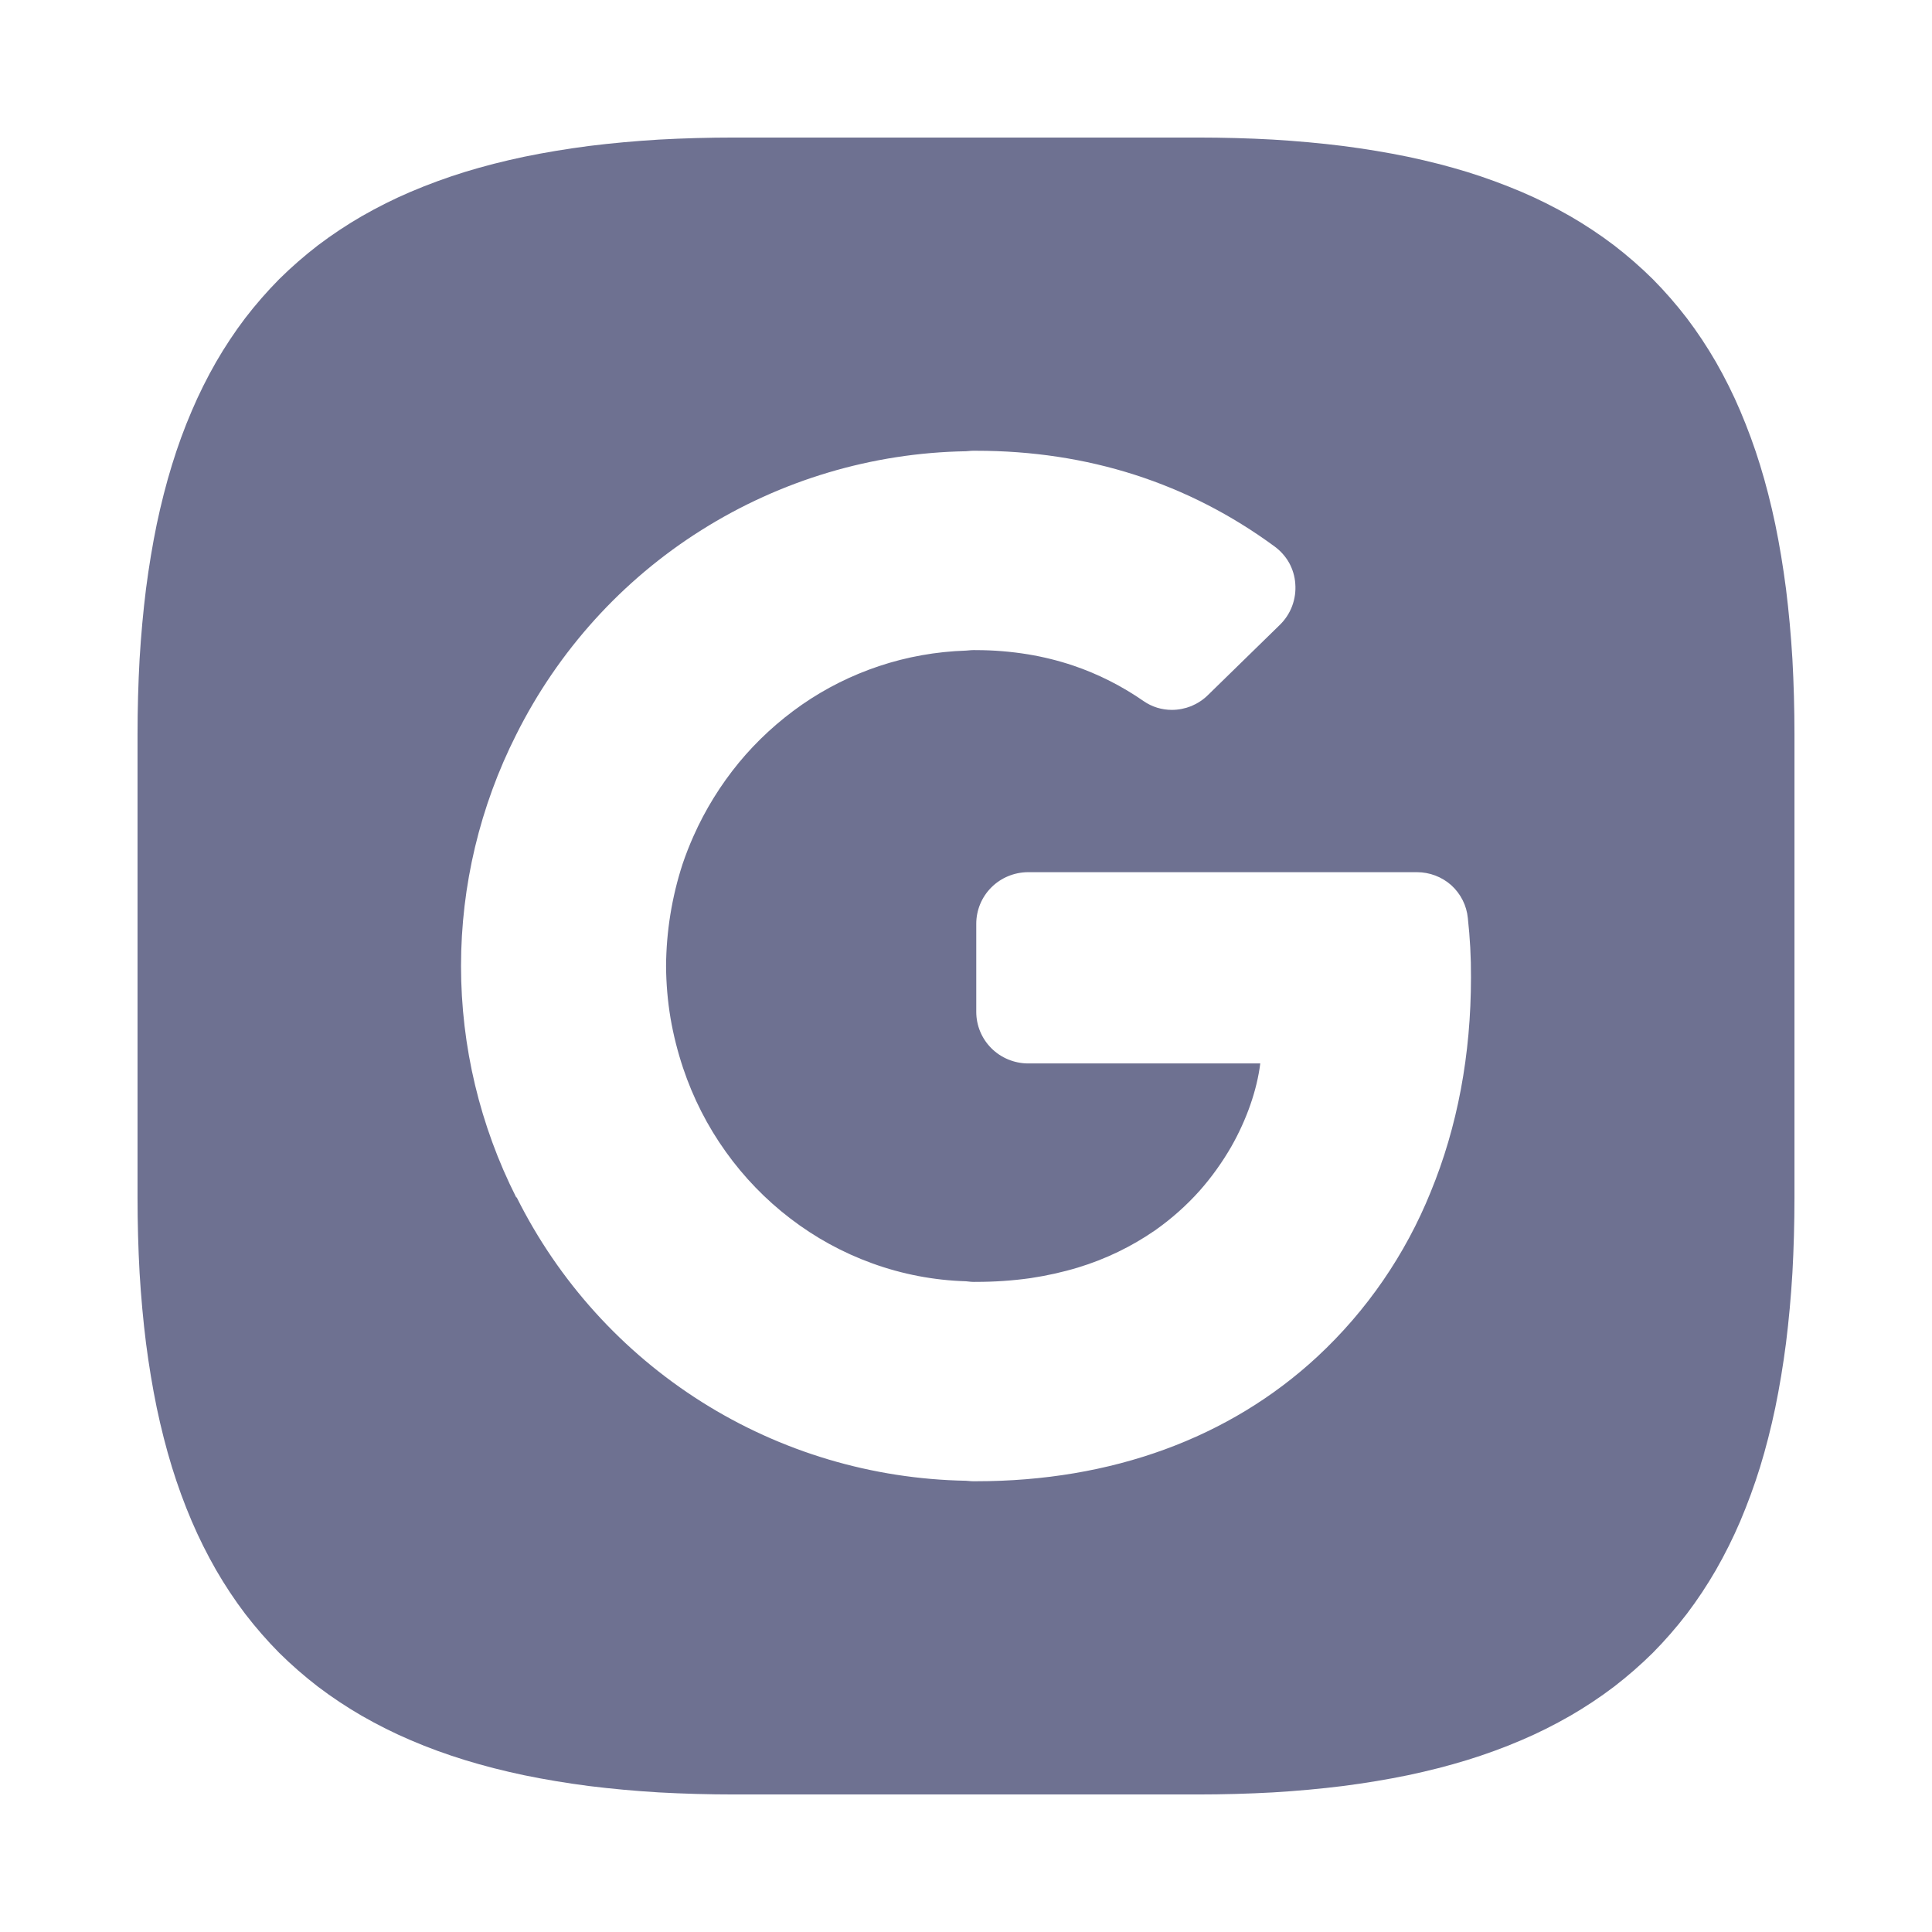 <svg width="16" height="16" viewBox="0 0 16 16" fill="none" xmlns="http://www.w3.org/2000/svg">
<g clip-path="url(#clip0_30415_5185)">
<path d="M9.915 14.861H6.085C5.869 14.861 5.658 14.855 5.458 14.844C5.258 14.832 5.062 14.814 4.877 14.791C4.692 14.767 4.512 14.737 4.342 14.702C4.171 14.666 4.006 14.624 3.85 14.576C3.698 14.529 3.548 14.475 3.402 14.412C3.263 14.353 3.128 14.285 2.997 14.21C2.871 14.137 2.75 14.057 2.634 13.969C2.521 13.882 2.413 13.788 2.312 13.688C2.212 13.587 2.118 13.479 2.031 13.366C1.943 13.25 1.863 13.129 1.79 13.003C1.715 12.872 1.647 12.736 1.588 12.598C1.525 12.451 1.471 12.302 1.424 12.15C1.376 11.994 1.334 11.829 1.298 11.658C1.263 11.488 1.233 11.308 1.209 11.122C1.186 10.938 1.168 10.742 1.156 10.541C1.145 10.342 1.139 10.131 1.139 9.915V6.086C1.139 5.87 1.145 5.659 1.156 5.459C1.168 5.258 1.186 5.063 1.209 4.878C1.233 4.692 1.263 4.512 1.298 4.342C1.334 4.172 1.376 4.006 1.424 3.851C1.471 3.698 1.525 3.549 1.588 3.403C1.647 3.264 1.715 3.128 1.79 2.997C1.863 2.871 1.943 2.75 2.031 2.634C2.118 2.521 2.212 2.413 2.312 2.312C2.413 2.212 2.521 2.118 2.634 2.031C2.75 1.943 2.871 1.863 2.997 1.79C3.128 1.715 3.263 1.647 3.402 1.588C3.548 1.526 3.698 1.471 3.85 1.424C4.006 1.376 4.171 1.334 4.342 1.298C4.512 1.263 4.692 1.233 4.877 1.209C5.062 1.186 5.258 1.168 5.458 1.156C5.658 1.145 5.869 1.139 6.085 1.139H9.915C10.131 1.139 10.342 1.145 10.541 1.156C10.742 1.168 10.938 1.186 11.122 1.209C11.308 1.233 11.488 1.263 11.658 1.298C11.829 1.334 11.994 1.376 12.15 1.424C12.302 1.471 12.451 1.526 12.598 1.588C12.737 1.647 12.872 1.715 13.003 1.79C13.129 1.863 13.25 1.943 13.366 2.031C13.479 2.118 13.587 2.212 13.688 2.312C13.788 2.413 13.882 2.521 13.969 2.634C14.057 2.75 14.137 2.871 14.21 2.997C14.285 3.128 14.353 3.264 14.412 3.403C14.474 3.549 14.529 3.698 14.576 3.851C14.624 4.006 14.666 4.171 14.702 4.342C14.737 4.512 14.767 4.692 14.791 4.878C14.814 5.063 14.832 5.258 14.844 5.459C14.855 5.659 14.861 5.87 14.861 6.086V9.915C14.861 10.131 14.855 10.342 14.844 10.541C14.832 10.742 14.814 10.937 14.791 11.122C14.767 11.308 14.737 11.488 14.702 11.658C14.666 11.829 14.624 11.994 14.576 12.15C14.529 12.302 14.474 12.451 14.412 12.598C14.353 12.736 14.285 12.872 14.21 13.003C14.137 13.129 14.057 13.25 13.969 13.366C13.882 13.479 13.788 13.587 13.688 13.688C13.587 13.788 13.479 13.882 13.366 13.969C13.25 14.057 13.129 14.137 13.003 14.21C12.872 14.285 12.737 14.353 12.598 14.412C12.451 14.475 12.302 14.529 12.15 14.576C11.994 14.624 11.829 14.666 11.658 14.702C11.488 14.737 11.308 14.767 11.122 14.791C10.938 14.814 10.742 14.832 10.541 14.844C10.342 14.855 10.131 14.861 9.915 14.861ZM8.085 3.733C8.057 3.732 8.028 3.734 8 3.737C7.224 3.75 6.466 3.976 5.809 4.39C5.152 4.803 4.622 5.39 4.275 6.084C3.975 6.678 3.818 7.334 3.818 8C3.818 8.666 3.975 9.322 4.275 9.916H4.279C4.625 10.61 5.155 11.196 5.811 11.61C6.467 12.024 7.224 12.249 8 12.263C8.028 12.266 8.057 12.268 8.085 12.267C9.205 12.267 10.182 11.91 10.91 11.235C11.319 10.855 11.639 10.389 11.848 9.872C12.07 9.333 12.182 8.735 12.182 8.094C12.183 7.93 12.174 7.766 12.156 7.603C12.146 7.499 12.097 7.402 12.019 7.331C11.94 7.261 11.839 7.223 11.734 7.223H8.512C8.399 7.224 8.29 7.269 8.21 7.349C8.13 7.429 8.085 7.537 8.085 7.65V8.38C8.085 8.493 8.13 8.601 8.21 8.681C8.29 8.761 8.399 8.806 8.512 8.807H10.437C10.41 9.026 10.325 9.271 10.197 9.496C10.122 9.626 10.034 9.749 9.935 9.861C9.825 9.984 9.701 10.094 9.566 10.189C9.371 10.324 9.155 10.428 8.928 10.497C8.799 10.536 8.667 10.565 8.534 10.585C8.385 10.606 8.235 10.616 8.085 10.616C8.057 10.617 8.028 10.615 8 10.611C7.734 10.603 7.472 10.553 7.222 10.462C6.979 10.374 6.751 10.249 6.545 10.091C6.341 9.935 6.161 9.749 6.011 9.539C5.859 9.327 5.74 9.093 5.657 8.845C5.612 8.71 5.577 8.572 5.553 8.432C5.529 8.289 5.517 8.145 5.516 8C5.518 7.713 5.564 7.428 5.653 7.155C5.679 7.078 5.709 7.001 5.743 6.925C5.84 6.706 5.967 6.501 6.119 6.316C6.27 6.133 6.446 5.972 6.641 5.836C6.837 5.7 7.051 5.593 7.278 5.517C7.511 5.439 7.754 5.396 8 5.388C8.028 5.385 8.057 5.383 8.085 5.384C8.229 5.384 8.373 5.396 8.514 5.419C8.641 5.44 8.766 5.471 8.888 5.512C9.095 5.582 9.292 5.682 9.472 5.807C9.54 5.854 9.621 5.879 9.705 5.879C9.759 5.879 9.814 5.868 9.865 5.848C9.917 5.826 9.965 5.795 10.005 5.755L10.599 5.175C10.644 5.131 10.679 5.078 10.701 5.019C10.723 4.96 10.732 4.897 10.727 4.834C10.723 4.773 10.705 4.714 10.676 4.661C10.646 4.608 10.605 4.562 10.556 4.526C9.84 4 9.009 3.733 8.085 3.733V3.733Z" fill="#6E7191"/>
</g>
<defs>
<clipPath id="clip0_30415_5185">
<rect width="16" height="16" fill="white"/>
</clipPath>
</defs>
</svg>
